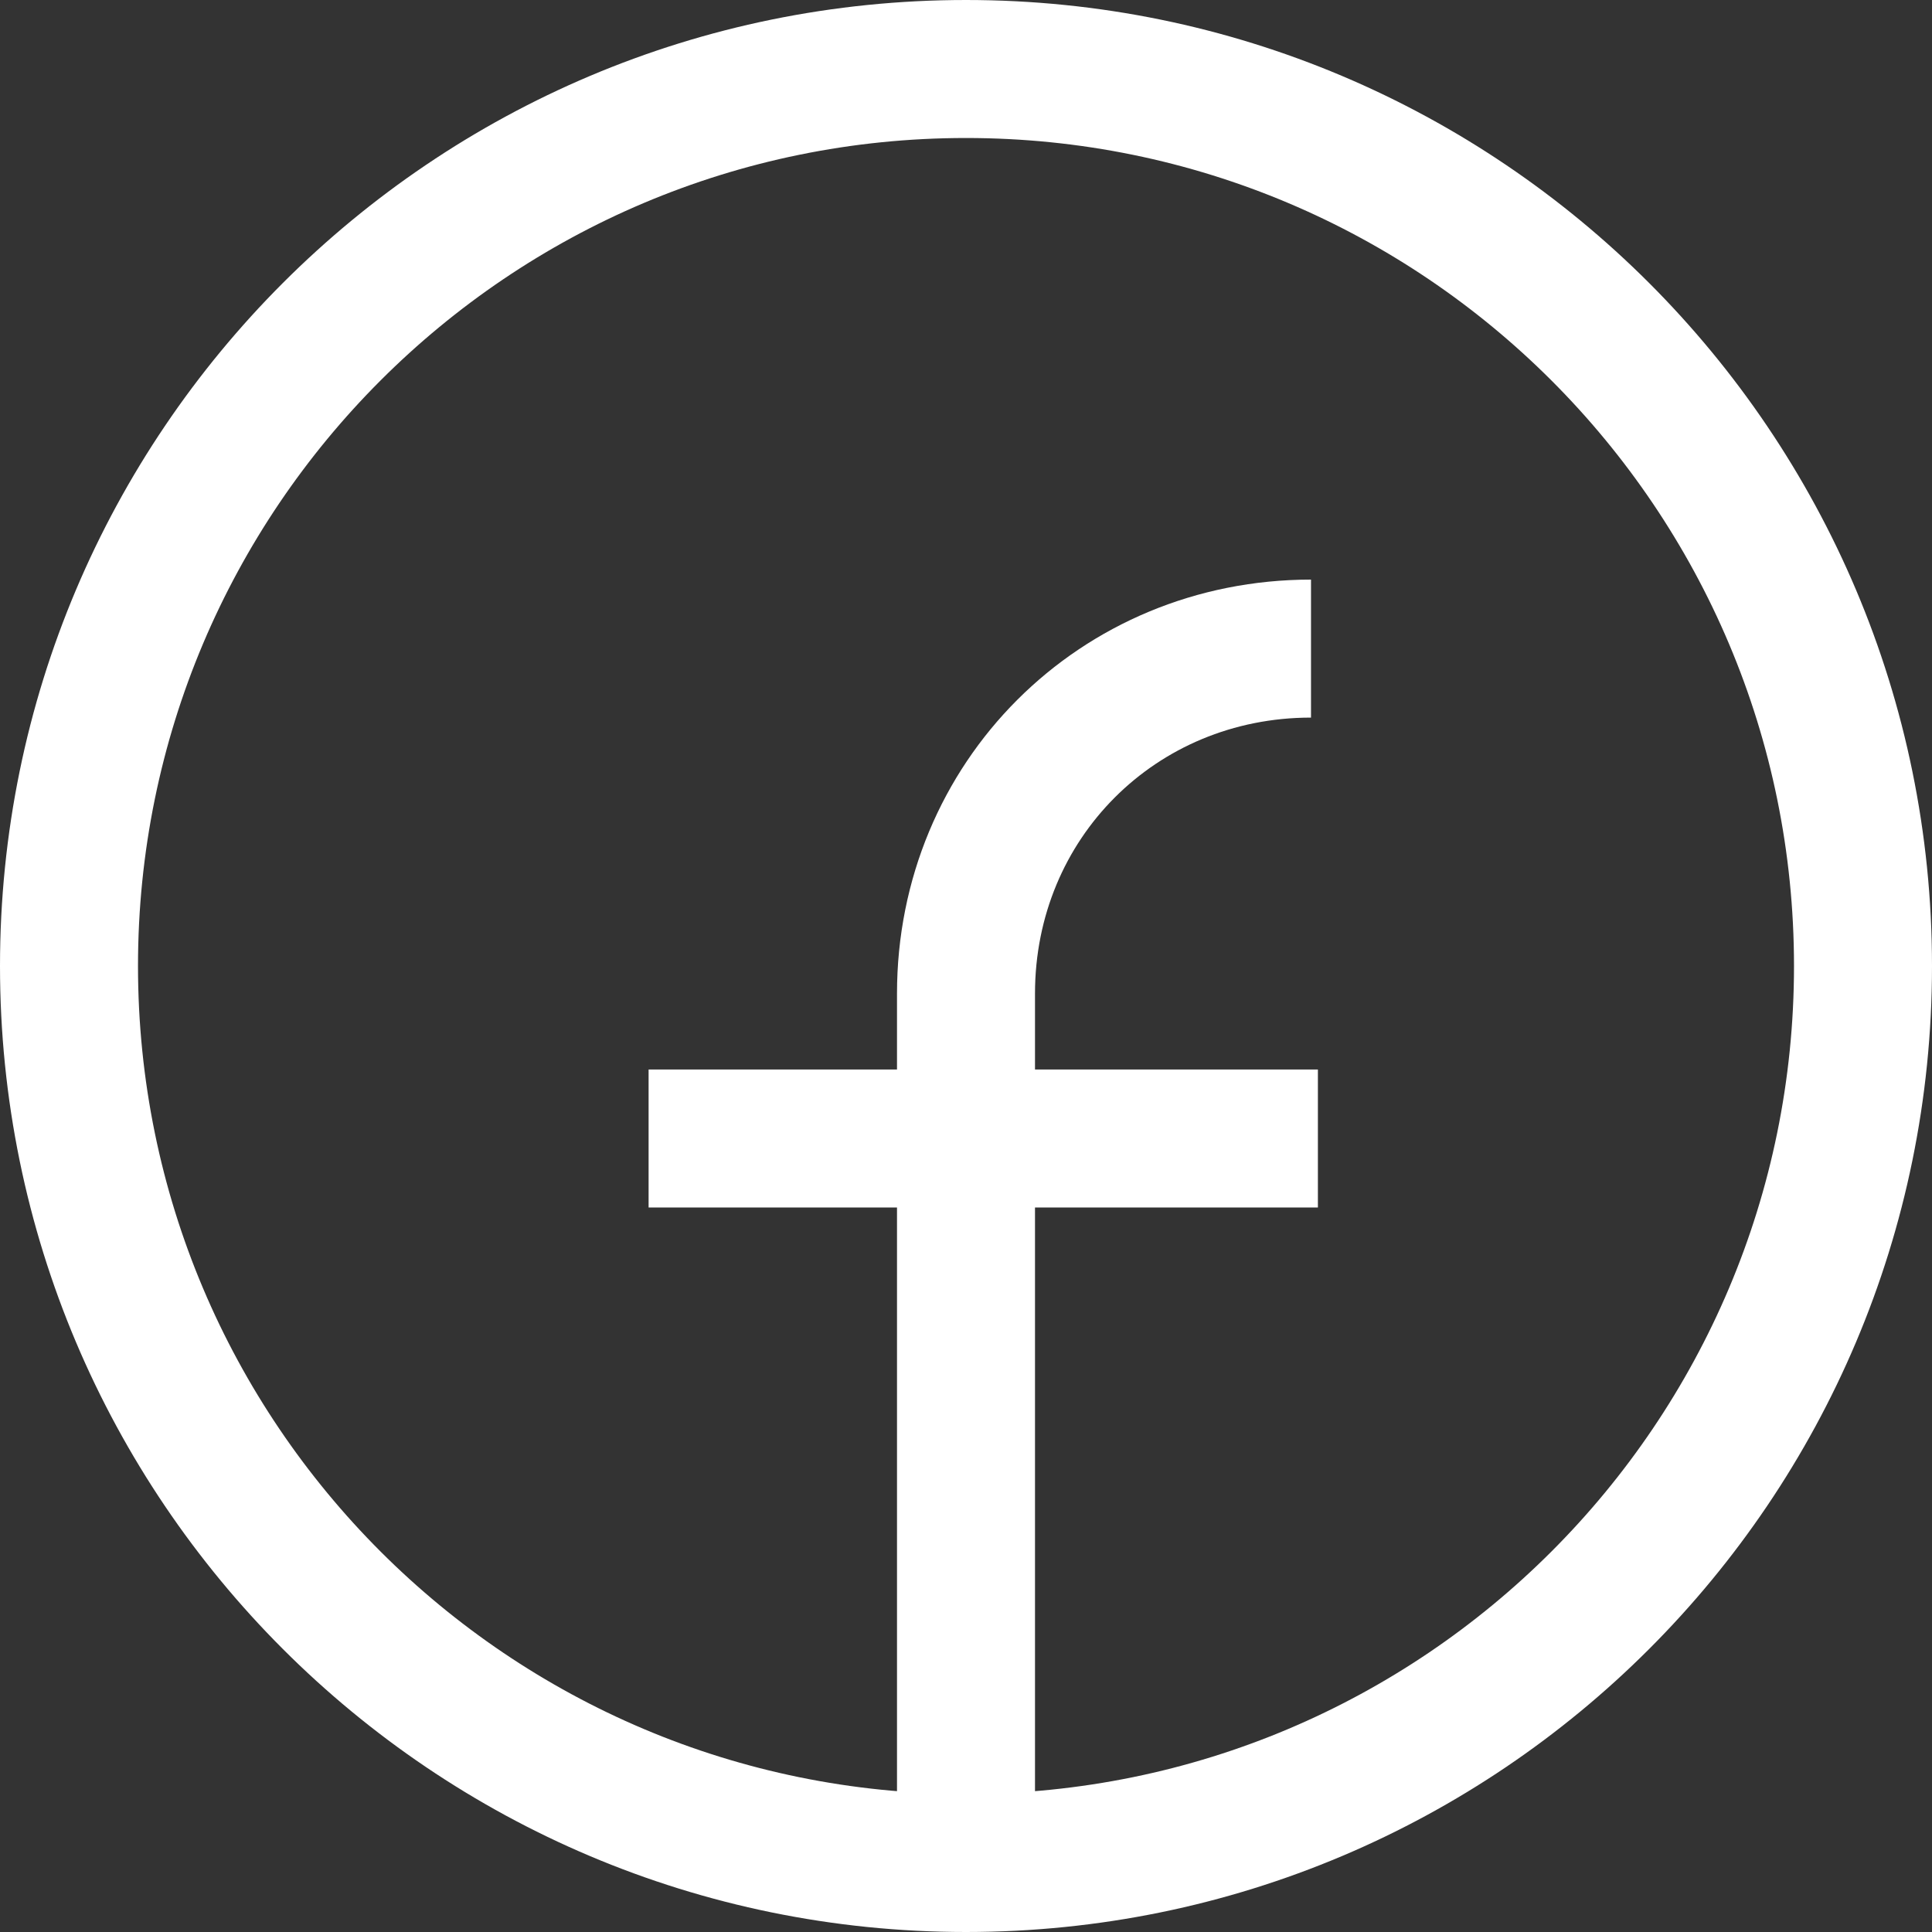 <svg width="28" height="28" viewBox="0 0 28 28" fill="none" xmlns="http://www.w3.org/2000/svg">
    <rect x="0" y="0" width="28" height="28" fill="#333333" stroke="none"/>
    <path d="M14 27C21.18 27 27 21.18 27 14C27 6.82 21.18 1 14 1C6.82 1 1 6.82 1 14C1 21.18 6.82 27 14 27Z" stroke="white" stroke-width="2" stroke-miterlimit="10"/>
    <path d="M14 27.1V14.4C14 11.6 16.2 9.4 19 9.4" stroke="white" stroke-width="2" stroke-miterlimit="10"/>
    <path d="M19.1 16.5H9.4" stroke="white" stroke-width="2" stroke-miterlimit="10"/>
</svg>
